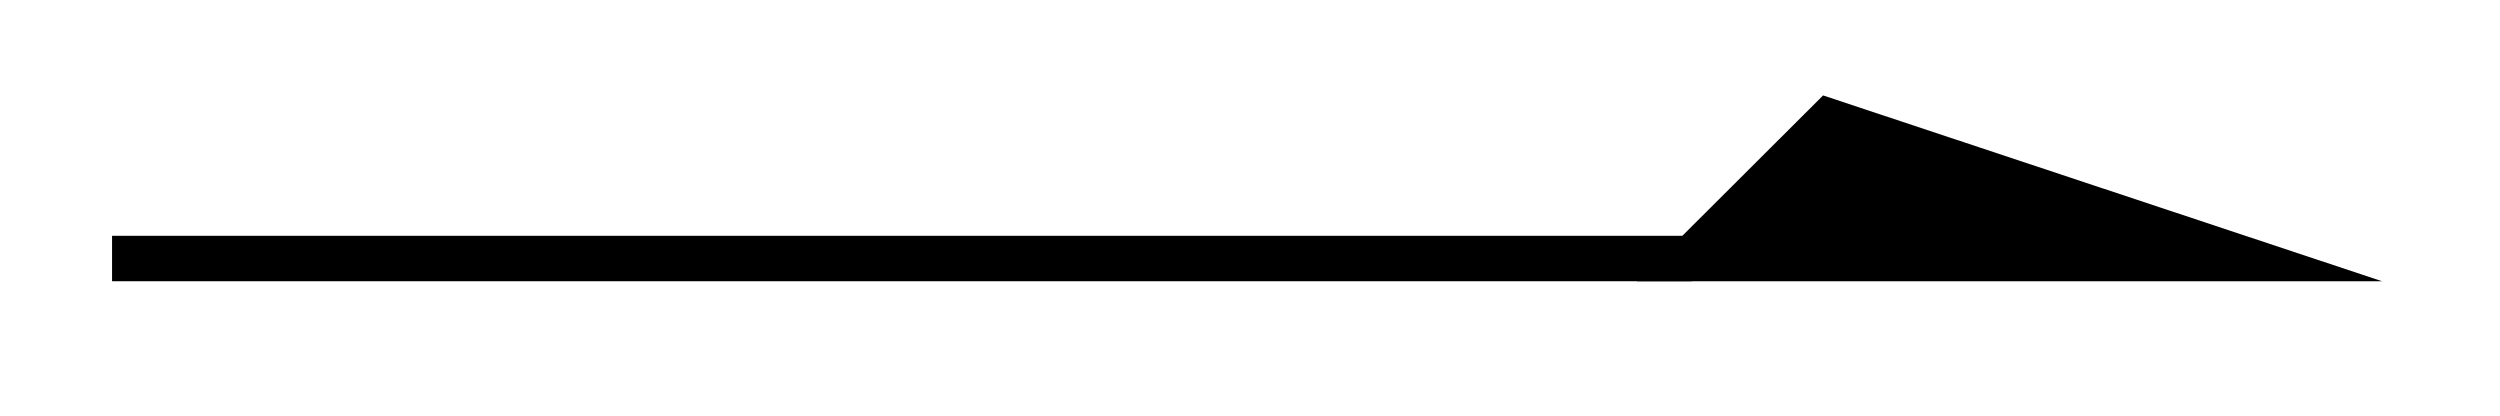 <svg xmlns="http://www.w3.org/2000/svg" width="21.952" height="3.656"><defs><clipPath id="a"><path d="M9 0h12.93v3.484H9Zm0 0"/></clipPath></defs><path fill="none" stroke="#000" stroke-miterlimit="10" stroke-width=".399" d="M.984 2.27h13.871"/><path d="m19.684 2.27-3.622-1.204-1.207 1.204Zm0 0"/><g clip-path="url(#a)"><path fill="none" stroke="#000" stroke-miterlimit="10" stroke-width=".399" d="m19.684 2.27-3.622-1.204-1.207 1.204Zm0 0"/></g></svg>